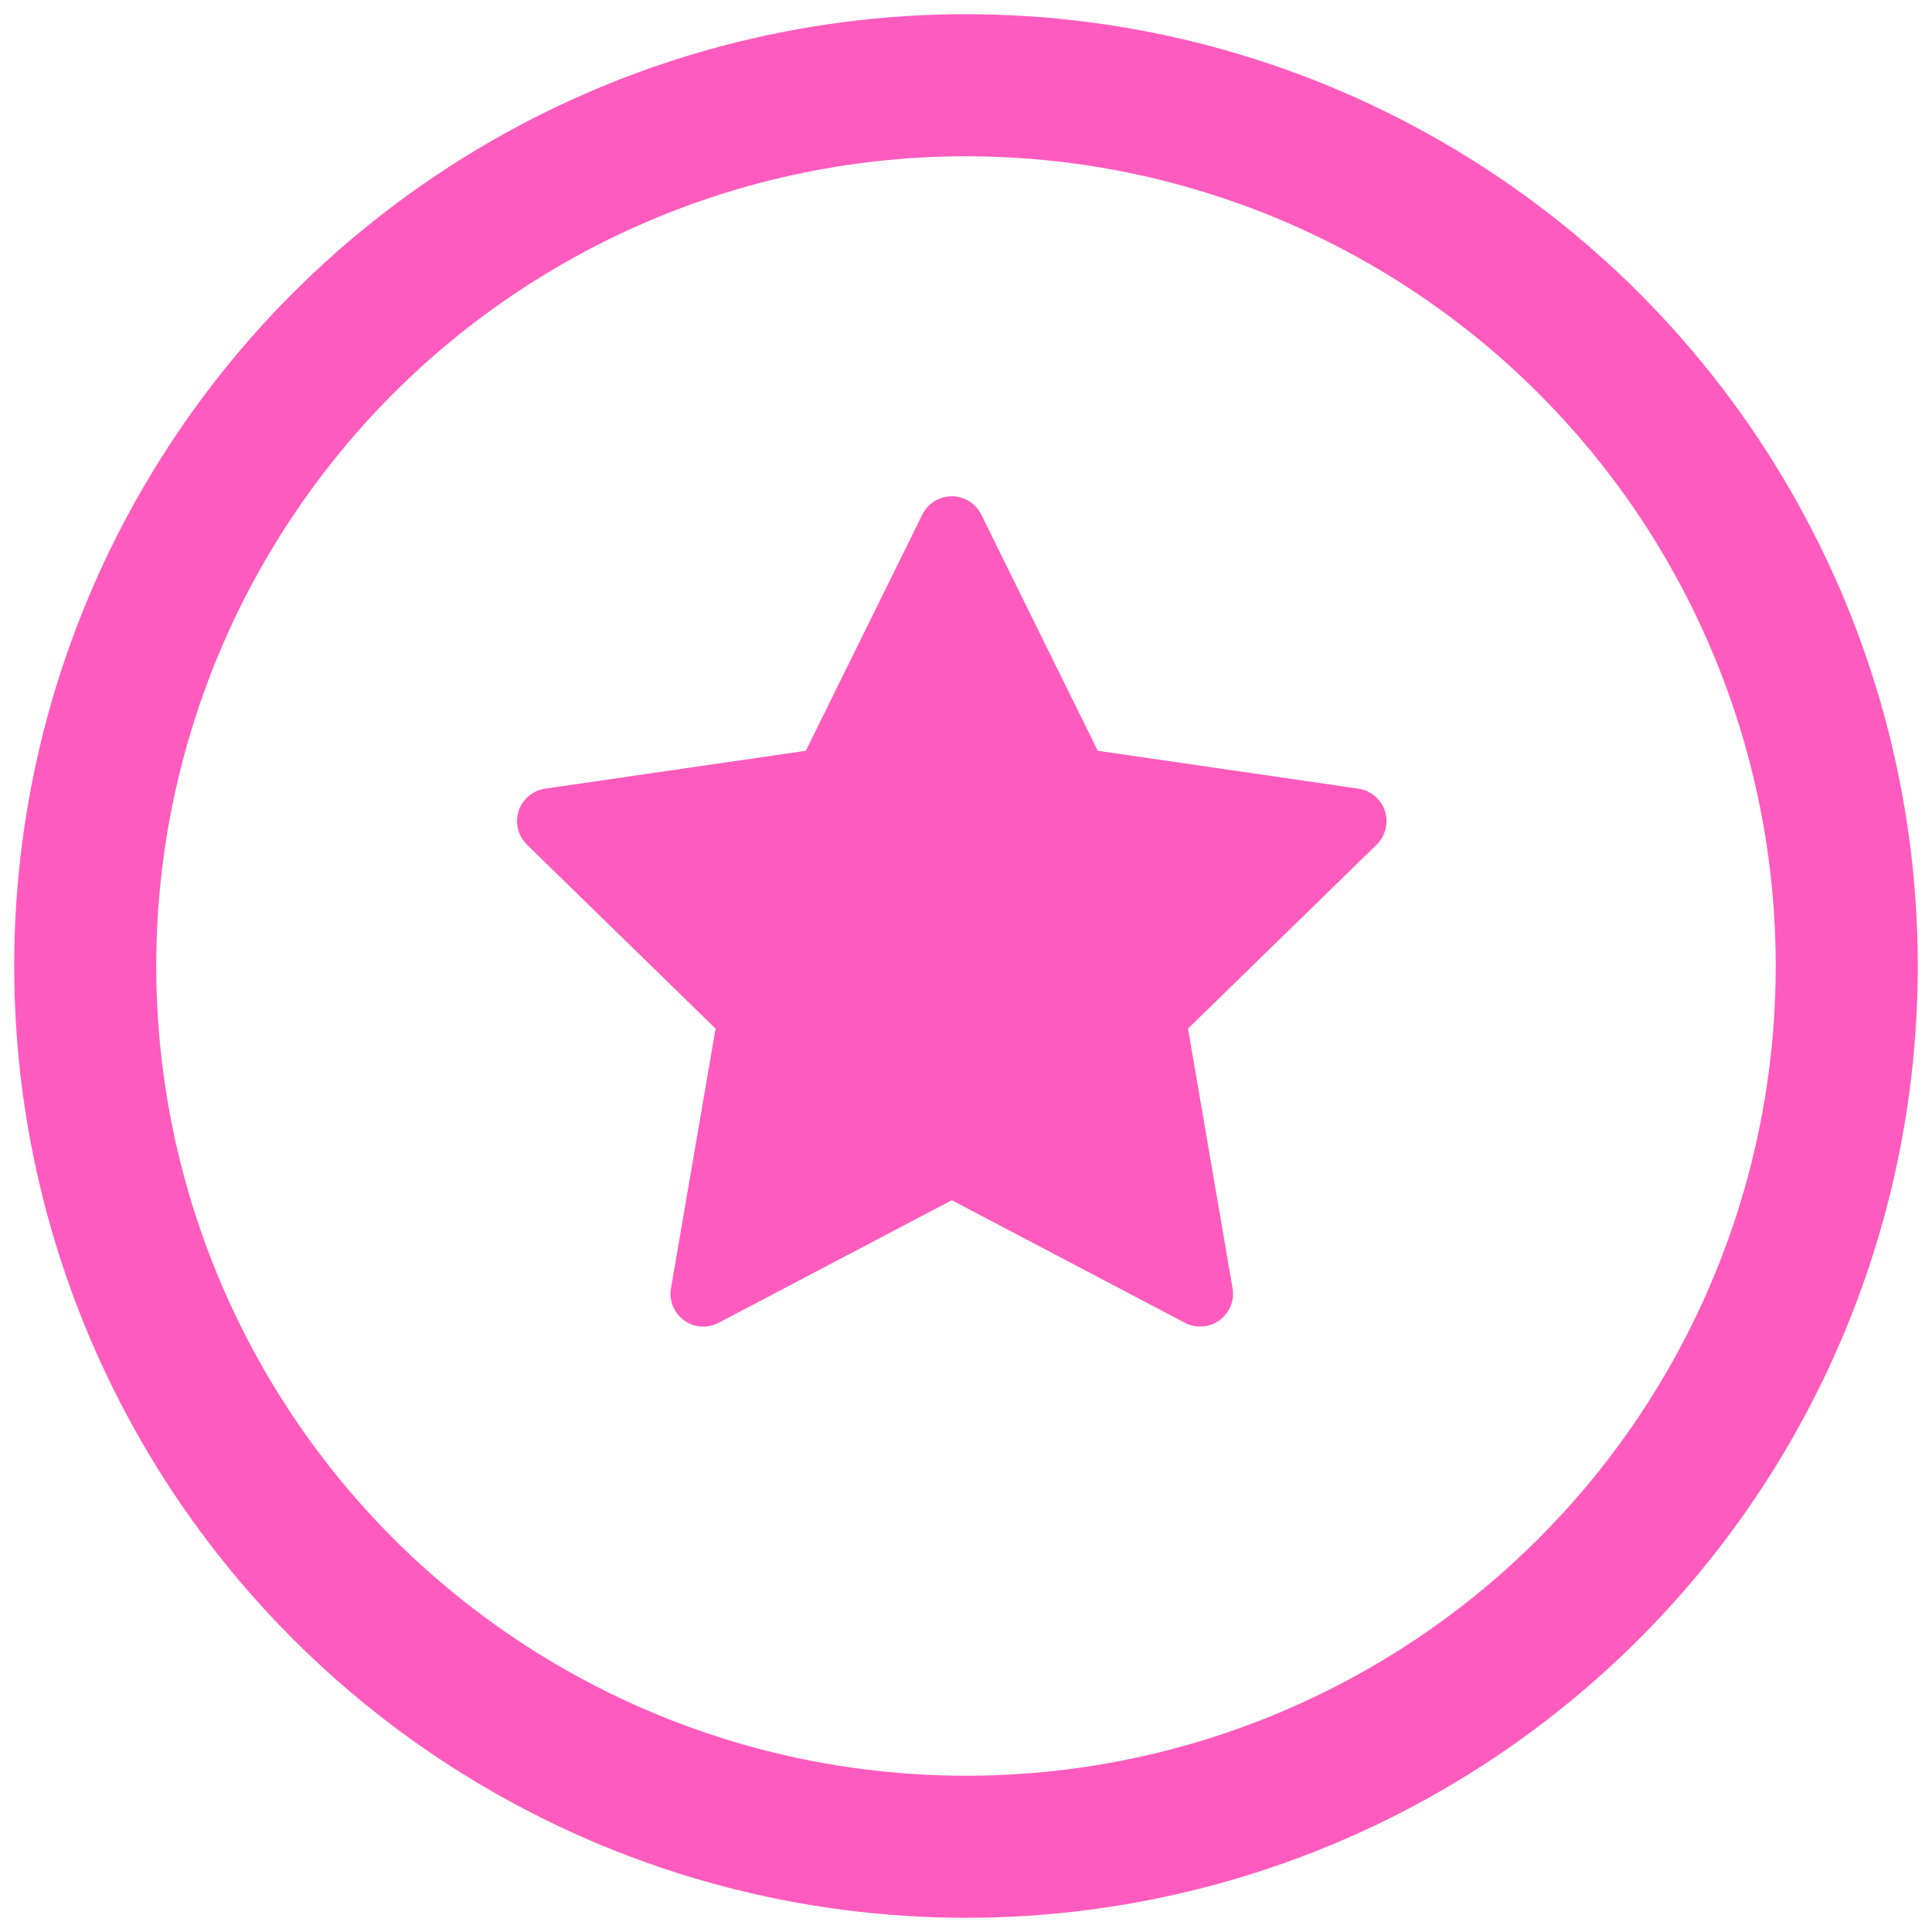 <svg width="68" height="68" viewBox="0 0 68 68" fill="none" xmlns="http://www.w3.org/2000/svg">
<circle cx="34" cy="34" r="31" stroke="#FF5BBE" stroke-width="5"/>
<path d="M47.812 27.758L38.638 26.425L34.537 18.111C34.425 17.883 34.24 17.699 34.013 17.587C33.442 17.305 32.748 17.54 32.463 18.111L28.362 26.425L19.188 27.758C18.935 27.794 18.703 27.914 18.526 28.094C18.312 28.314 18.194 28.61 18.198 28.917C18.202 29.224 18.328 29.517 18.548 29.731L25.186 36.203L23.617 45.341C23.581 45.553 23.604 45.772 23.685 45.972C23.766 46.172 23.902 46.345 24.076 46.471C24.251 46.598 24.458 46.674 24.673 46.689C24.888 46.704 25.103 46.659 25.294 46.558L33.5 42.244L41.706 46.558C41.929 46.678 42.19 46.717 42.439 46.674C43.068 46.566 43.49 45.969 43.382 45.341L41.814 36.203L48.452 29.731C48.632 29.554 48.751 29.323 48.788 29.07C48.885 28.438 48.444 27.852 47.812 27.758Z" fill="#FF5BBE"/>
</svg>
